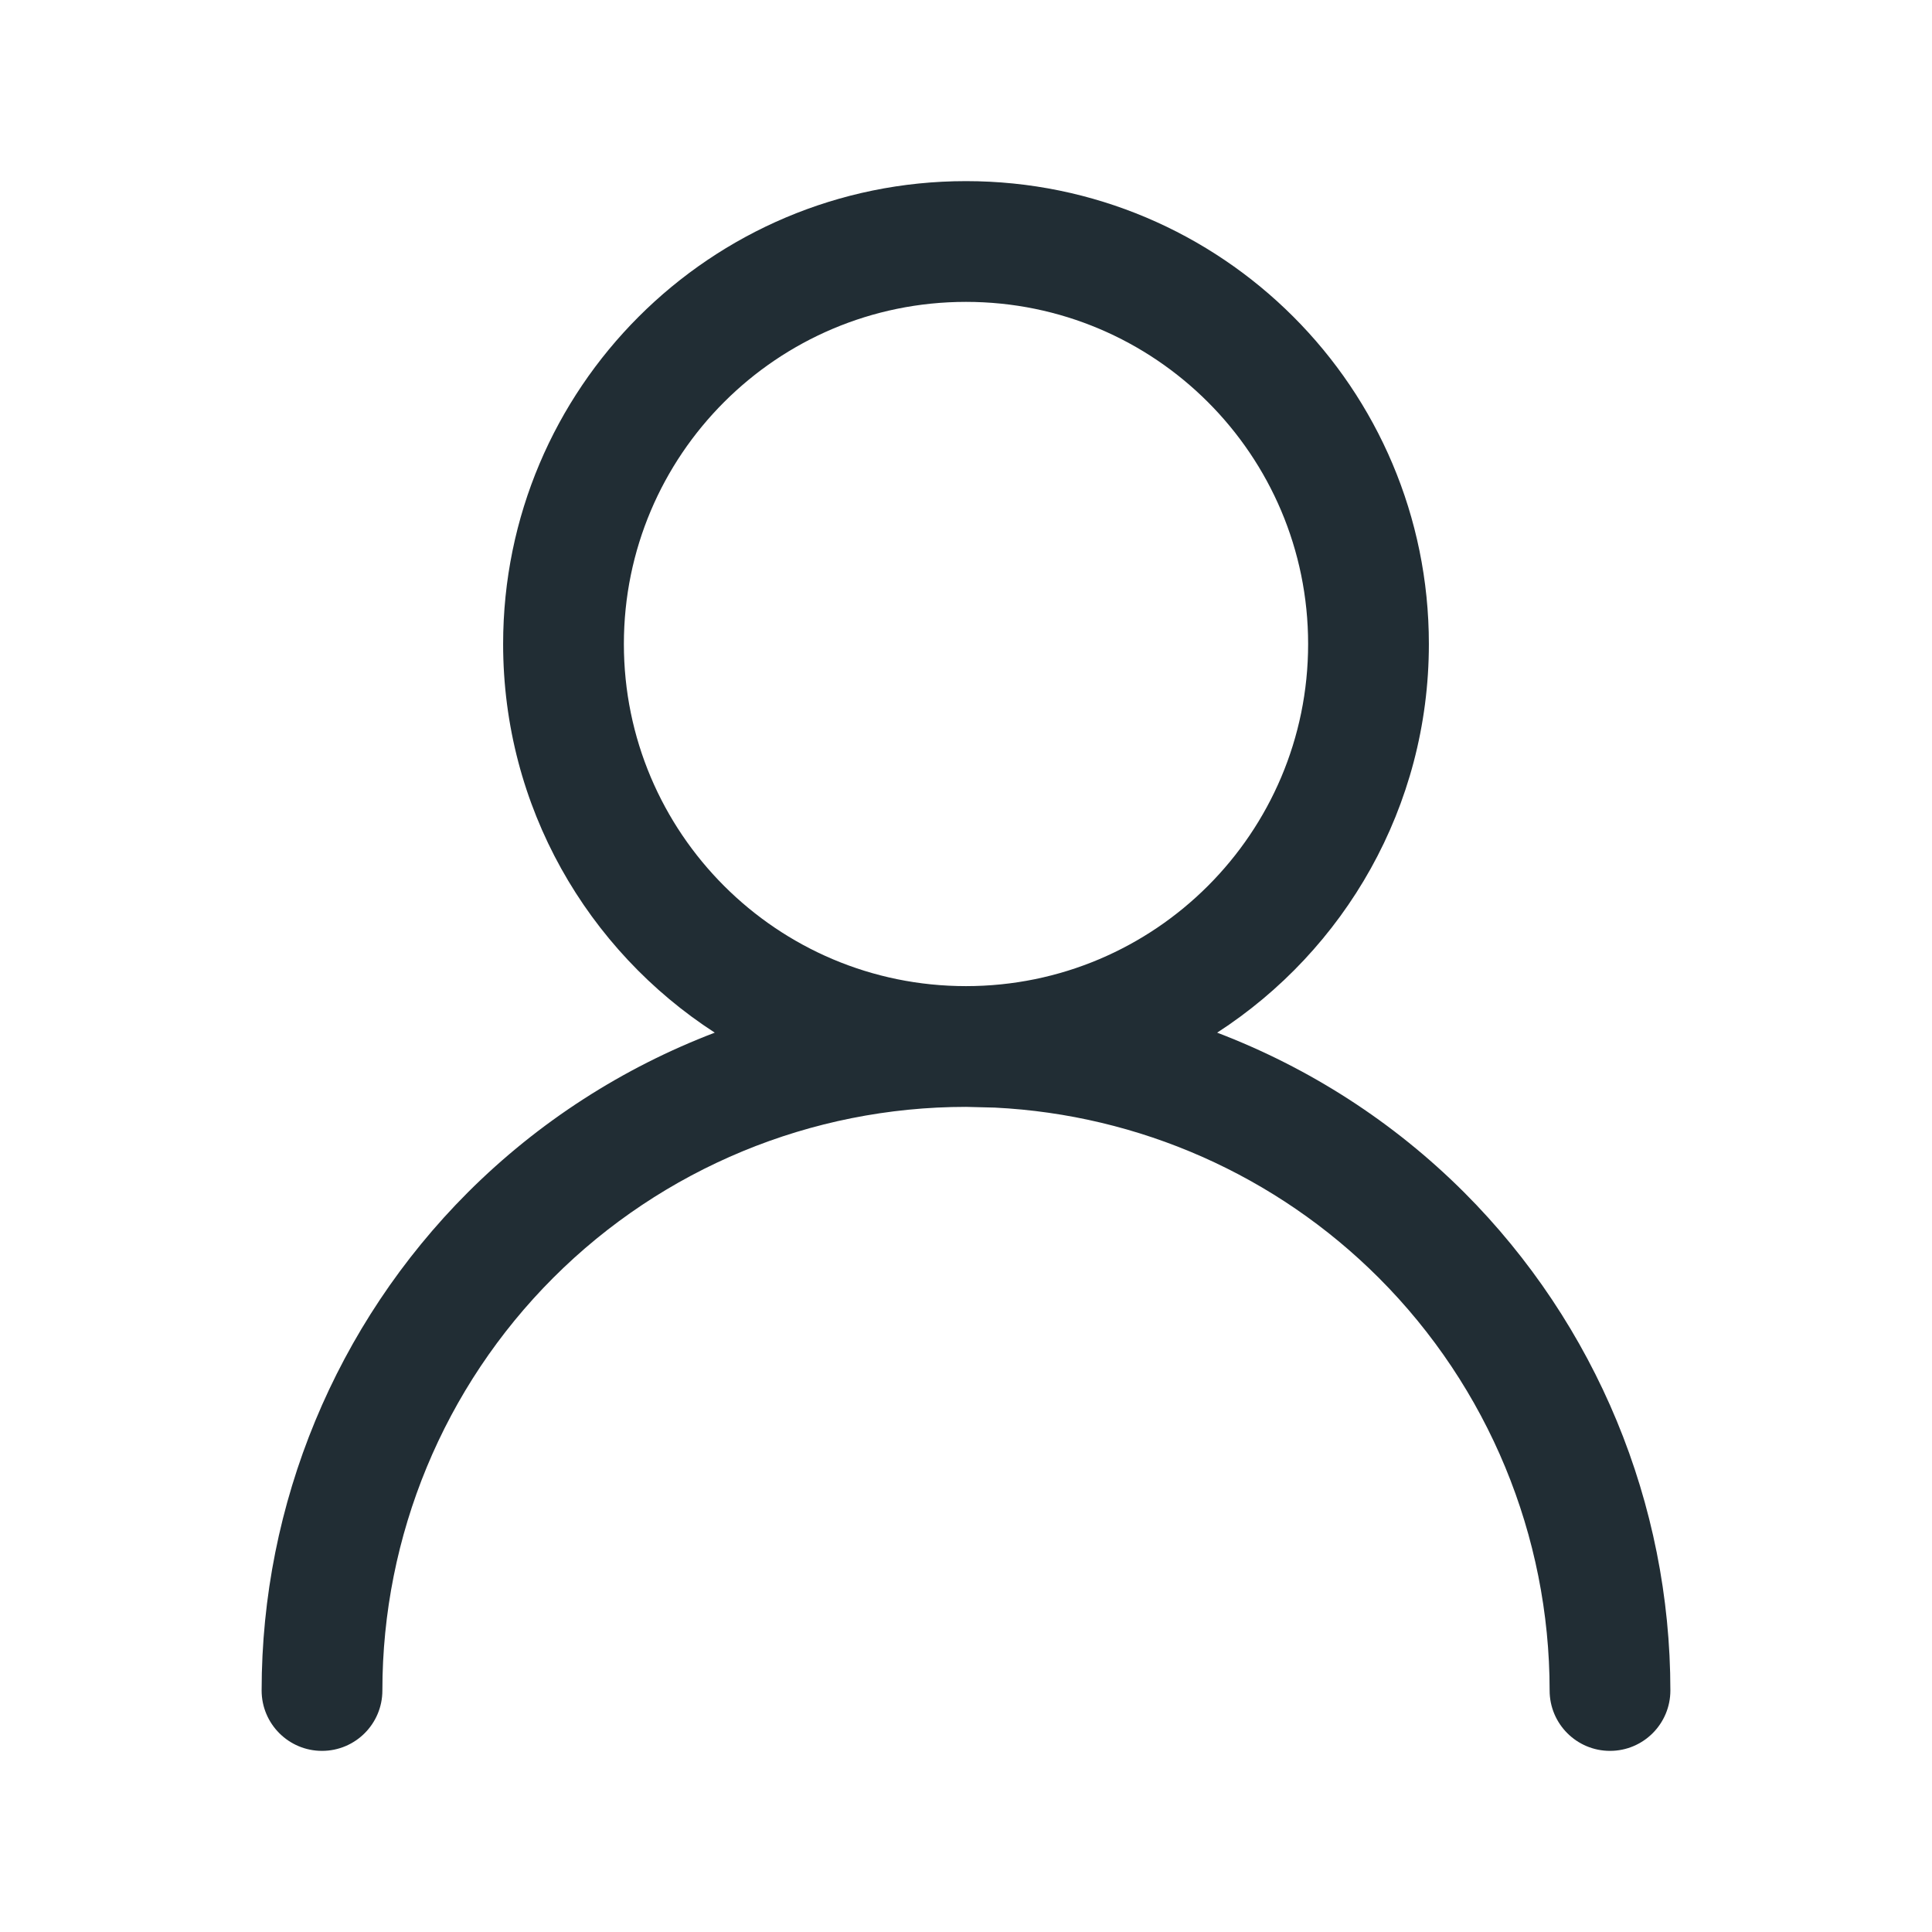 <svg width="24" height="24" viewBox="0 0 24 24" fill="none" xmlns="http://www.w3.org/2000/svg">
<path d="M16.25 8C16.25 5.653 14.347 3.75 12 3.75C9.653 3.75 7.75 5.653 7.75 8C7.75 10.347 9.653 12.25 12 12.25C14.347 12.25 16.25 10.347 16.25 8ZM17.75 8C17.75 10.025 16.702 11.804 15.12 12.828C16.26 13.263 17.308 13.933 18.188 14.812C19.828 16.453 20.75 18.679 20.75 21C20.75 21.414 20.414 21.75 20 21.75C19.586 21.75 19.25 21.414 19.25 21C19.25 19.077 18.487 17.233 17.127 15.873C15.852 14.598 14.151 13.848 12.359 13.759L12 13.75C10.077 13.75 8.233 14.513 6.873 15.873C5.513 17.233 4.75 19.077 4.75 21C4.75 21.414 4.414 21.75 4 21.75C3.586 21.75 3.25 21.414 3.25 21C3.25 18.679 4.172 16.453 5.812 14.812C6.692 13.933 7.74 13.263 8.879 12.828C7.297 11.804 6.25 10.025 6.25 8C6.25 4.824 8.824 2.25 12 2.25C15.176 2.25 17.75 4.824 17.75 8Z" fill="#212D34"/>
</svg>
